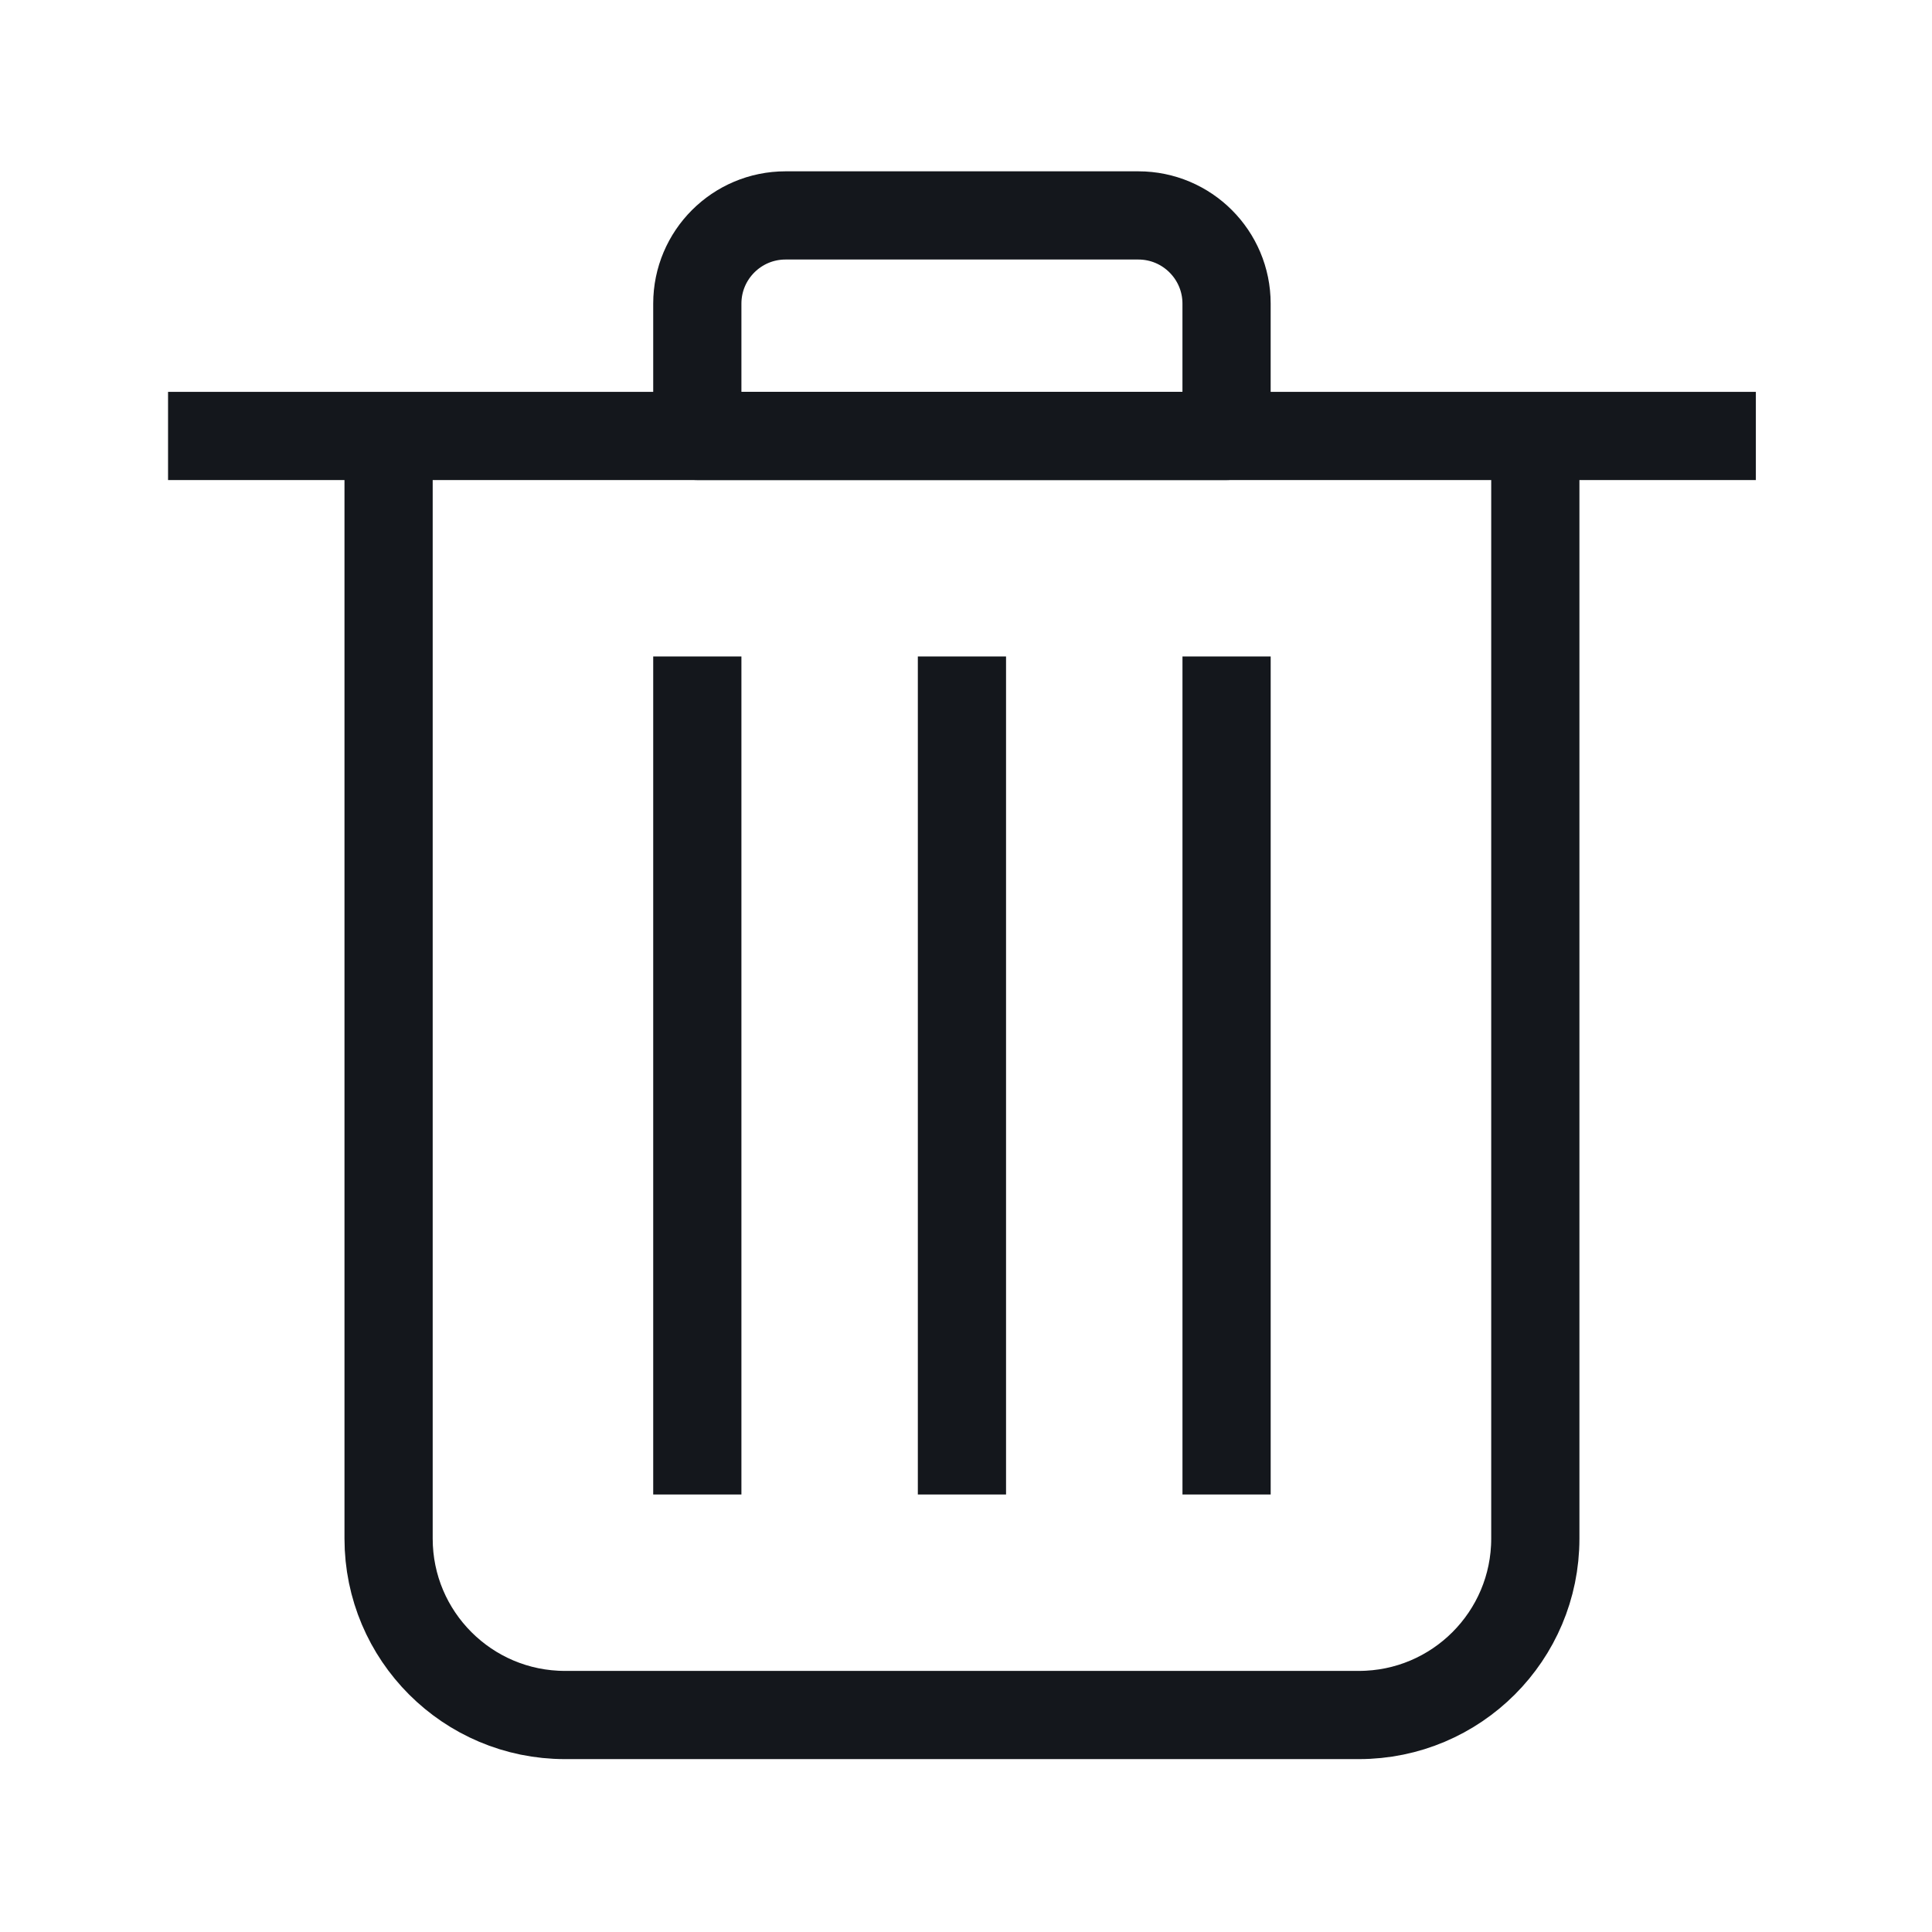 <svg xmlns="http://www.w3.org/2000/svg" xmlns:xlink="http://www.w3.org/1999/xlink" style="enable-background:new 0 0 1024 1024" id="Laag_1" x="0" y="0" version="1.1" viewBox="0 0 1024 1024" xml:space="preserve"><style type="text/css">.st0{stroke-linejoin:round;clip-path:url(#SVGID_2_)}.st0,.st1,.st2,.st3{fill:none;stroke:#14171c;stroke-width:46.753;stroke-miterlimit:10}.st1{clip-path:url(#SVGID_2_)}.st2,.st3{stroke-linejoin:round}.st3,.st4,.st5{clip-path:url(#SVGID_4_)}.st4{fill:none;stroke:#14171c;stroke-width:46.753;stroke-miterlimit:10}.st5{fill:#14171c}</style><g><defs><rect id="SVGID_1_" width="1024" height="924" y="50"/></defs><clipPath id="SVGID_2_"><use style="overflow:visible" xlink:href="#SVGID_1_"/></clipPath><path d="M-10009.65-1428.69c51.64,0,93.51,41.87,93.51,93.51v561.04c0,51.64-41.87,93.51-93.51,93.51h-561.04 c-51.64,0-93.51-41.87-93.51-93.51v-561.04c0-51.64,41.87-93.51,93.51-93.51H-10009.65z" class="st0"/><ellipse cx="-10126.54" cy="-1218.3" class="st1" rx="93.51" ry="93.51" transform="matrix(0.16 -0.987 0.987 0.16 -7301.883 -11018.926)"/><ellipse cx="509.85" cy="-1122.22" class="st0" rx="116.88" ry="116.88" transform="matrix(0.913 -0.407 0.407 0.913 500.663 110.356)"/><path d="M509.85-1449.49c180.7,0,327.27,146.57,327.27,327.27c0,47.46-10.05,92.34-28.29,133.01 c-14.96,33.66-35.53,64.29-60.31,90.7L509.85-659.83L271.18-898.5c-24.78-26.42-45.35-57.04-60.31-90.7 c-18.23-40.67-28.29-85.56-28.29-133.01C182.58-1302.92,329.15-1449.49,509.85-1449.49z" class="st0"/><path d="M-12125.28-1137.97c6.43-22.32,15.19-43.97,26.79-64.45l-54.98-67.44c-15.15-18.58-13.79-45.66,3.18-62.6 l39.44-39.46c16.97-16.95,44.02-18.33,62.6-3.18l67.44,54.98l0.05-0.09c20.31-11.22,41.84-20.34,64.5-26.65l8.81-86.56 c2.43-23.87,22.54-42.01,46.52-42.01h55.8c23.98,0,44.09,18.14,46.52,42.01l8.81,86.56l0.07-0.05 c22.32,6.45,43.97,15.22,64.47,26.79l67.44-54.98c18.58-15.15,45.63-13.77,62.6,3.18l39.44,39.46 c16.97,16.95,18.33,44.02,3.18,62.6l-54.98,67.44l0.09,0.02c11.22,20.34,20.34,41.84,26.65,64.52l86.56,8.81 c23.87,2.43,42.01,22.53,42.01,46.52v55.78c0,23.98-18.14,44.09-42.01,46.52l-86.56,8.81l0.05,0.09 c-6.43,22.32-15.19,43.97-26.79,64.45l54.98,67.44c15.15,18.58,13.79,45.65-3.18,62.6l-39.44,39.46 c-16.97,16.95-44.02,18.33-62.6,3.15l-67.44-54.96l-0.05,0.09c-20.32,11.22-41.84,20.34-64.5,26.65l-8.81,86.56 c-2.43,23.87-22.53,42.01-46.52,42.01h-55.8c-23.99,0-44.09-18.14-46.52-42.01l-8.81-86.56l-0.07,0.02 c-22.32-6.43-43.97-15.19-64.47-26.77l-67.44,54.96c-18.58,15.17-45.63,13.79-62.6-3.15l-39.44-39.46 c-16.97-16.95-18.33-44.02-3.18-62.6l54.98-67.44l-0.09-0.02c-11.22-20.34-20.36-41.84-26.67-64.52l-86.54-8.81 c-23.87-2.43-42.03-22.54-42.03-46.52v-55.78c0-23.98,18.16-44.09,42.03-46.52l86.54-8.81L-12125.28-1137.97z" class="st0"/><ellipse cx="-11833.04" cy="-1054.66" class="st0" rx="140.26" ry="140.26" transform="matrix(0.971 -0.239 0.239 0.971 -90.72 -2857.731)"/><path d="M-4170.32-1433.74l-313.81,254.97c-5.45,4.42-8.63,11.08-8.63,18.14v479.78c0,12.9,10.45,23.38,23.38,23.38 h210.39c12.93,0,23.38-10.47,23.38-23.38v-303.9c0-12.93,10.45-23.38,23.38-23.38h187.01c12.93,0,23.38,10.45,23.38,23.38v303.9 c0,12.9,10.45,23.38,23.38,23.38h210.39c12.93,0,23.38-10.47,23.38-23.38v-479.78c0-7.06-3.18-13.72-8.63-18.14l-313.81-254.97 C-4097.2-1458.17-4140.26-1458.17-4170.32-1433.74z" class="st0"/><ellipse cx="-9004.46" cy="-1054.66" class="st1" rx="140.26" ry="140.26" transform="matrix(0.283 -0.959 0.959 0.283 -5442.73 -9391.724)"/><ellipse cx="-8490.17" cy="-1311.8" class="st1" rx="140.26" ry="140.26" transform="matrix(0.267 -0.964 0.964 0.267 -4959.666 -9143.747)"/><ellipse cx="-8490.17" cy="-797.52" class="st1" rx="140.26" ry="140.26" transform="matrix(0.251 -0.968 0.968 0.251 -5588.479 -8816.194)"/><path d="M813.75,231.06v584.42c0,51.64-41.87,93.51-93.51,93.51H299.47c-51.64,0-93.51-41.87-93.51-93.51V231.06" class="st0"/><line x1="89.07" x2="930.64" y1="231.06" y2="231.06" class="st0"/><path d="M650.11,231.06H369.59v-70.13c0-25.81,20.95-46.75,46.75-46.75h187.01c25.81,0,46.75,20.95,46.75,46.75V231.06 z" class="st0"/></g><line x1="509.85" x2="509.85" y1="347.94" y2="792.1" class="st2"/><line x1="650.11" x2="650.11" y1="347.94" y2="792.1" class="st2"/><line x1="369.59" x2="369.59" y1="347.94" y2="792.1" class="st2"/><g><defs><rect id="SVGID_3_" width="1024" height="924" y="50"/></defs><clipPath id="SVGID_4_"><use style="overflow:visible" xlink:href="#SVGID_3_"/></clipPath><path d="M-7344.71-1405.31h-327.27c-51.64,0-93.51,41.87-93.51,93.51v561.04c0,51.64,41.87,93.51,93.51,93.51h561.04 c51.64,0,93.51-41.87,93.51-93.51v-327.27" class="st3"/><path d="M-6970.69-1171.54v-257.14c0-12.9-10.47-23.38-23.38-23.38h-257.14" class="st3"/><path d="M-5801.85-1405.31h-327.27c-51.64,0-93.51,41.87-93.51,93.51v561.04c0,51.64,41.87,93.51,93.51,93.51h561.04 c51.64,0,93.51-41.87,93.51-93.51v-327.27" class="st3"/><path d="M-5918.73-1241.67v257.14c0,12.9,10.47,23.38,23.38,23.38h257.14" class="st3"/><circle cx="-2575.87" cy="-1101.41" r="327.27" class="st3"/><circle cx="-1056.38" cy="-1054.66" r="350.65" class="st3"/><path d="M-858.02-1418.31l21.36-14.26c45.26-30.16,105.5-24.19,143.93,14.26c38.45,38.46,44.42,98.67,14.26,143.91 l-14.26,21.39" class="st3"/><path d="M-1254.74-1418.31l-21.37-14.26c-45.26-30.16-105.5-24.19-143.93,14.26c-38.45,38.46-44.42,98.67-14.26,143.91 l14.26,21.39" class="st3"/><path d="M2192.98-680.63h-607.79c-51.64,0-93.51-41.87-93.51-93.51v-561.04c0-51.64,41.87-93.51,93.51-93.51h607.79 c51.64,0,93.51,41.87,93.51,93.51v561.04C2286.48-722.5,2244.62-680.63,2192.98-680.63z" class="st3"/><path d="M1702.07-1007.91h-93.51c-12.93,0-23.38-10.47-23.38-23.38v-93.51c0-12.9,10.45-23.38,23.38-23.38h93.51 c12.93,0,23.38,10.48,23.38,23.38v93.51C1725.44-1018.38,1714.99-1007.91,1702.07-1007.91z" class="st3"/><path d="M1935.83-1007.91h-93.51c-12.93,0-23.38-10.47-23.38-23.38v-93.51c0-12.9,10.45-23.38,23.38-23.38h93.51 c12.93,0,23.38,10.48,23.38,23.38v93.51C1959.21-1018.38,1948.76-1007.91,1935.83-1007.91z" class="st3"/><path d="M2169.6-1007.91h-93.51c-12.93,0-23.38-10.47-23.38-23.38v-93.51c0-12.9,10.45-23.38,23.38-23.38h93.51 c12.93,0,23.38,10.48,23.38,23.38v93.51C2192.98-1018.38,2182.53-1007.91,2169.6-1007.91z" class="st3"/><path d="M1702.07-774.14h-93.51c-12.93,0-23.38-10.47-23.38-23.38v-93.51c0-12.9,10.45-23.38,23.38-23.38h93.51 c12.93,0,23.38,10.47,23.38,23.38v93.51C1725.44-784.61,1714.99-774.14,1702.07-774.14z" class="st3"/><path d="M1935.83-774.14h-93.51c-12.93,0-23.38-10.47-23.38-23.38v-93.51c0-12.9,10.45-23.38,23.38-23.38h93.51 c12.93,0,23.38,10.47,23.38,23.38v93.51C1959.21-784.61,1948.76-774.14,1935.83-774.14z" class="st3"/><path d="M2169.6-774.14h-93.51c-12.93,0-23.38-10.47-23.38-23.38v-93.51c0-12.9,10.45-23.38,23.38-23.38h93.51 c12.93,0,23.38,10.47,23.38,23.38v93.51C2192.98-784.61,2182.53-774.14,2169.6-774.14z" class="st3"/><ellipse cx="-10290.17" cy="371.32" class="st4" rx="397.4" ry="397.4" transform="matrix(0.707 -0.707 0.707 0.707 -3276.484 -7167.495)"/><ellipse cx="-11833.04" cy="371.32" class="st4" rx="397.4" ry="397.4" transform="matrix(0.707 -0.707 0.707 0.707 -3728.378 -8258.463)"/><path d="M-7596.18,651.84l350.91-607.79c18-31.16,63-31.16,80.98,0l350.91,607.79c18,31.16-4.49,70.13-40.49,70.13 h-701.81C-7591.69,721.97-7614.18,683-7596.18,651.84z" class="st3"/><path d="M-7169.72,605.09c0,19.38-15.69,35.06-35.07,35.06c-19.36,0-35.06-15.68-35.06-35.06 c0-19.38,15.71-35.07,35.06-35.07C-7185.4,570.02-7169.72,585.71-7169.72,605.09" class="st5"/><path d="M-5427.82,792.1h-467.53c-51.64,0-93.51-41.87-93.51-93.51V394.7c0-51.64,41.87-93.51,93.51-93.51h467.53 c51.64,0,93.51,41.87,93.51,93.51v303.9C-5334.32,750.23-5376.19,792.1-5427.82,792.1z" class="st4"/><path d="M-5451.2,301.19h-420.78V137.55c0-116.2,94.18-210.39,210.39-210.39c116.2,0,210.39,94.18,210.39,210.39 V301.19z" class="st4"/><path d="M-3884.96,792.1h-467.53c-51.64,0-93.51-41.87-93.51-93.51V394.7c0-51.64,41.87-93.51,93.51-93.51h467.53 c51.64,0,93.51,41.87,93.51,93.51v303.9C-3791.46,750.23-3833.32,792.1-3884.96,792.1z" class="st4"/><path d="M-4329.12,301.19V137.55c0-116.2,94.18-210.39,210.39-210.39c116.21,0,210.39,94.18,210.39,210.39v23.38" class="st4"/><line x1="-8653.81" x2="-8653.81" y1="-2.71" y2="415.99" class="st4"/><path d="M-8453.94,132.22c91.17,63.12,150.78,168.5,150.78,287.93c0,193.7-156.97,350.65-350.65,350.65 c-193.68,0-350.65-156.95-350.65-350.65c0-119.43,59.61-224.81,150.78-287.93" class="st4"/></g></svg>